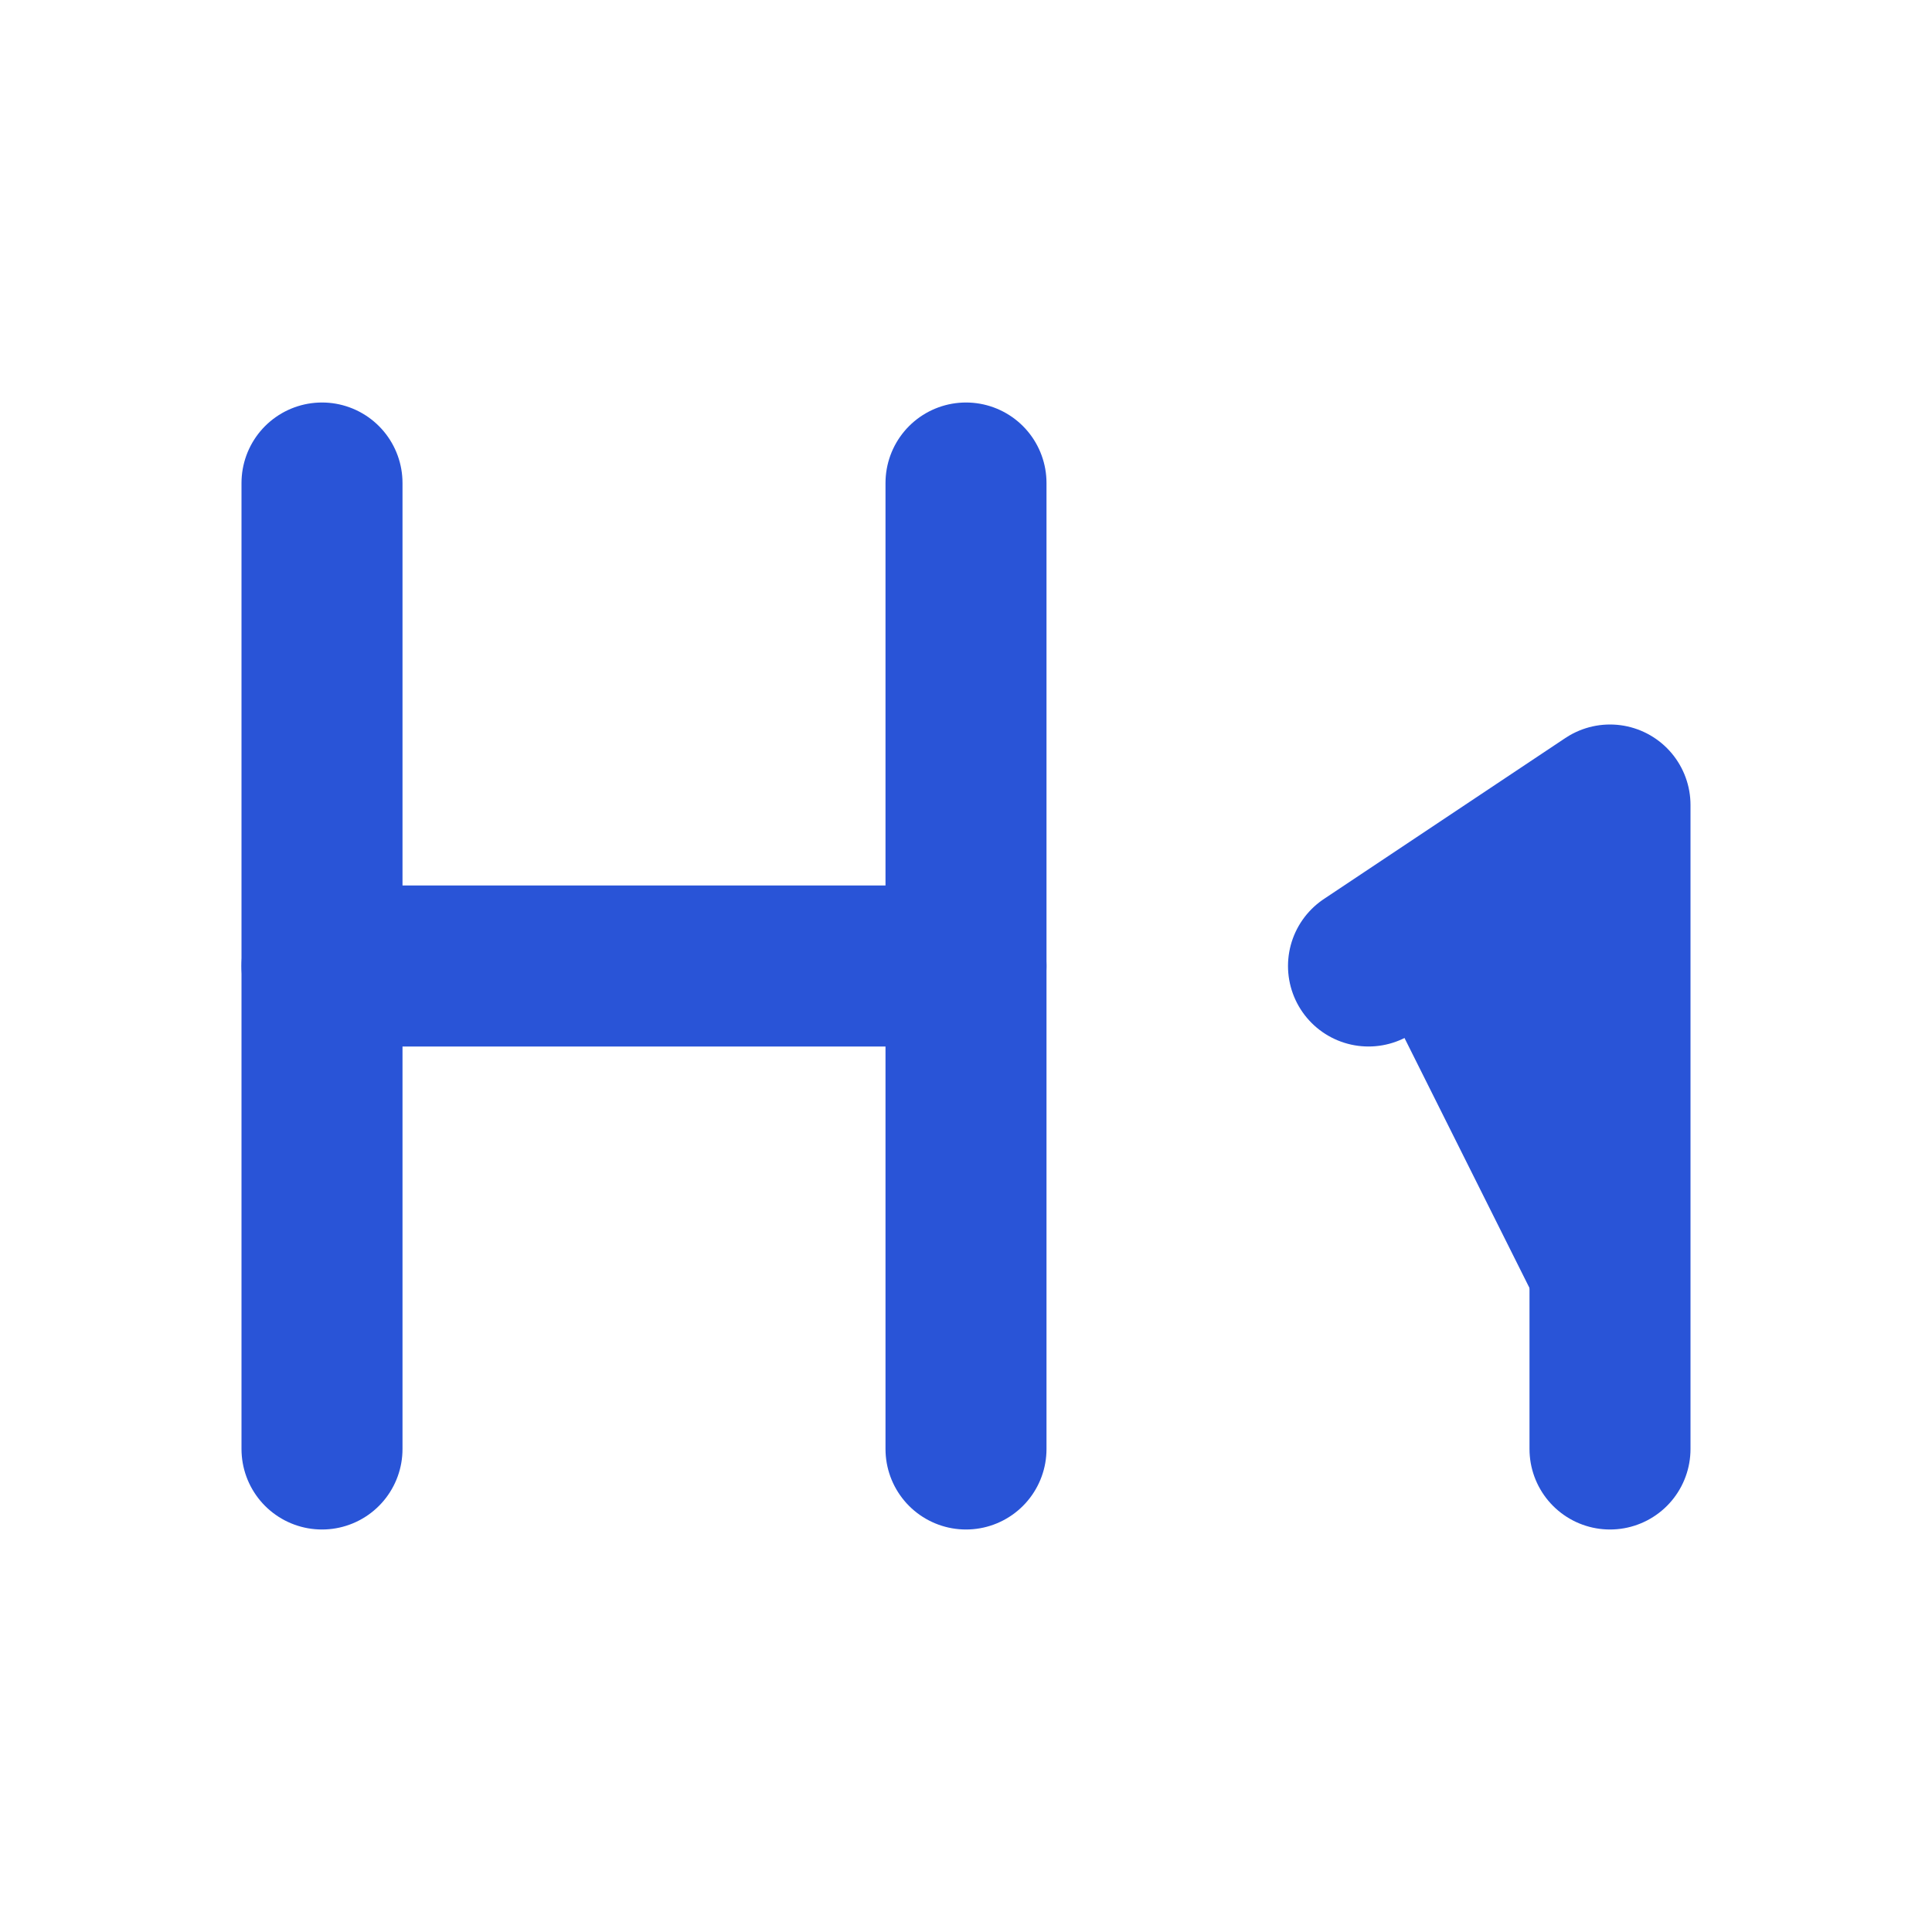 <svg xmlns="http://www.w3.org/2000/svg" width="24" height="24" viewBox="0 0 24 24" fill="#2954d7" stroke="#2954d7" stroke-width="2" stroke-linecap="round" stroke-linejoin="round" class="lucide lucide-heading-1"><path d="M4 12h8"/><path d="M4 18V6"/><path d="M12 18V6"/><path d="m17 12 3-2v8"/></svg>